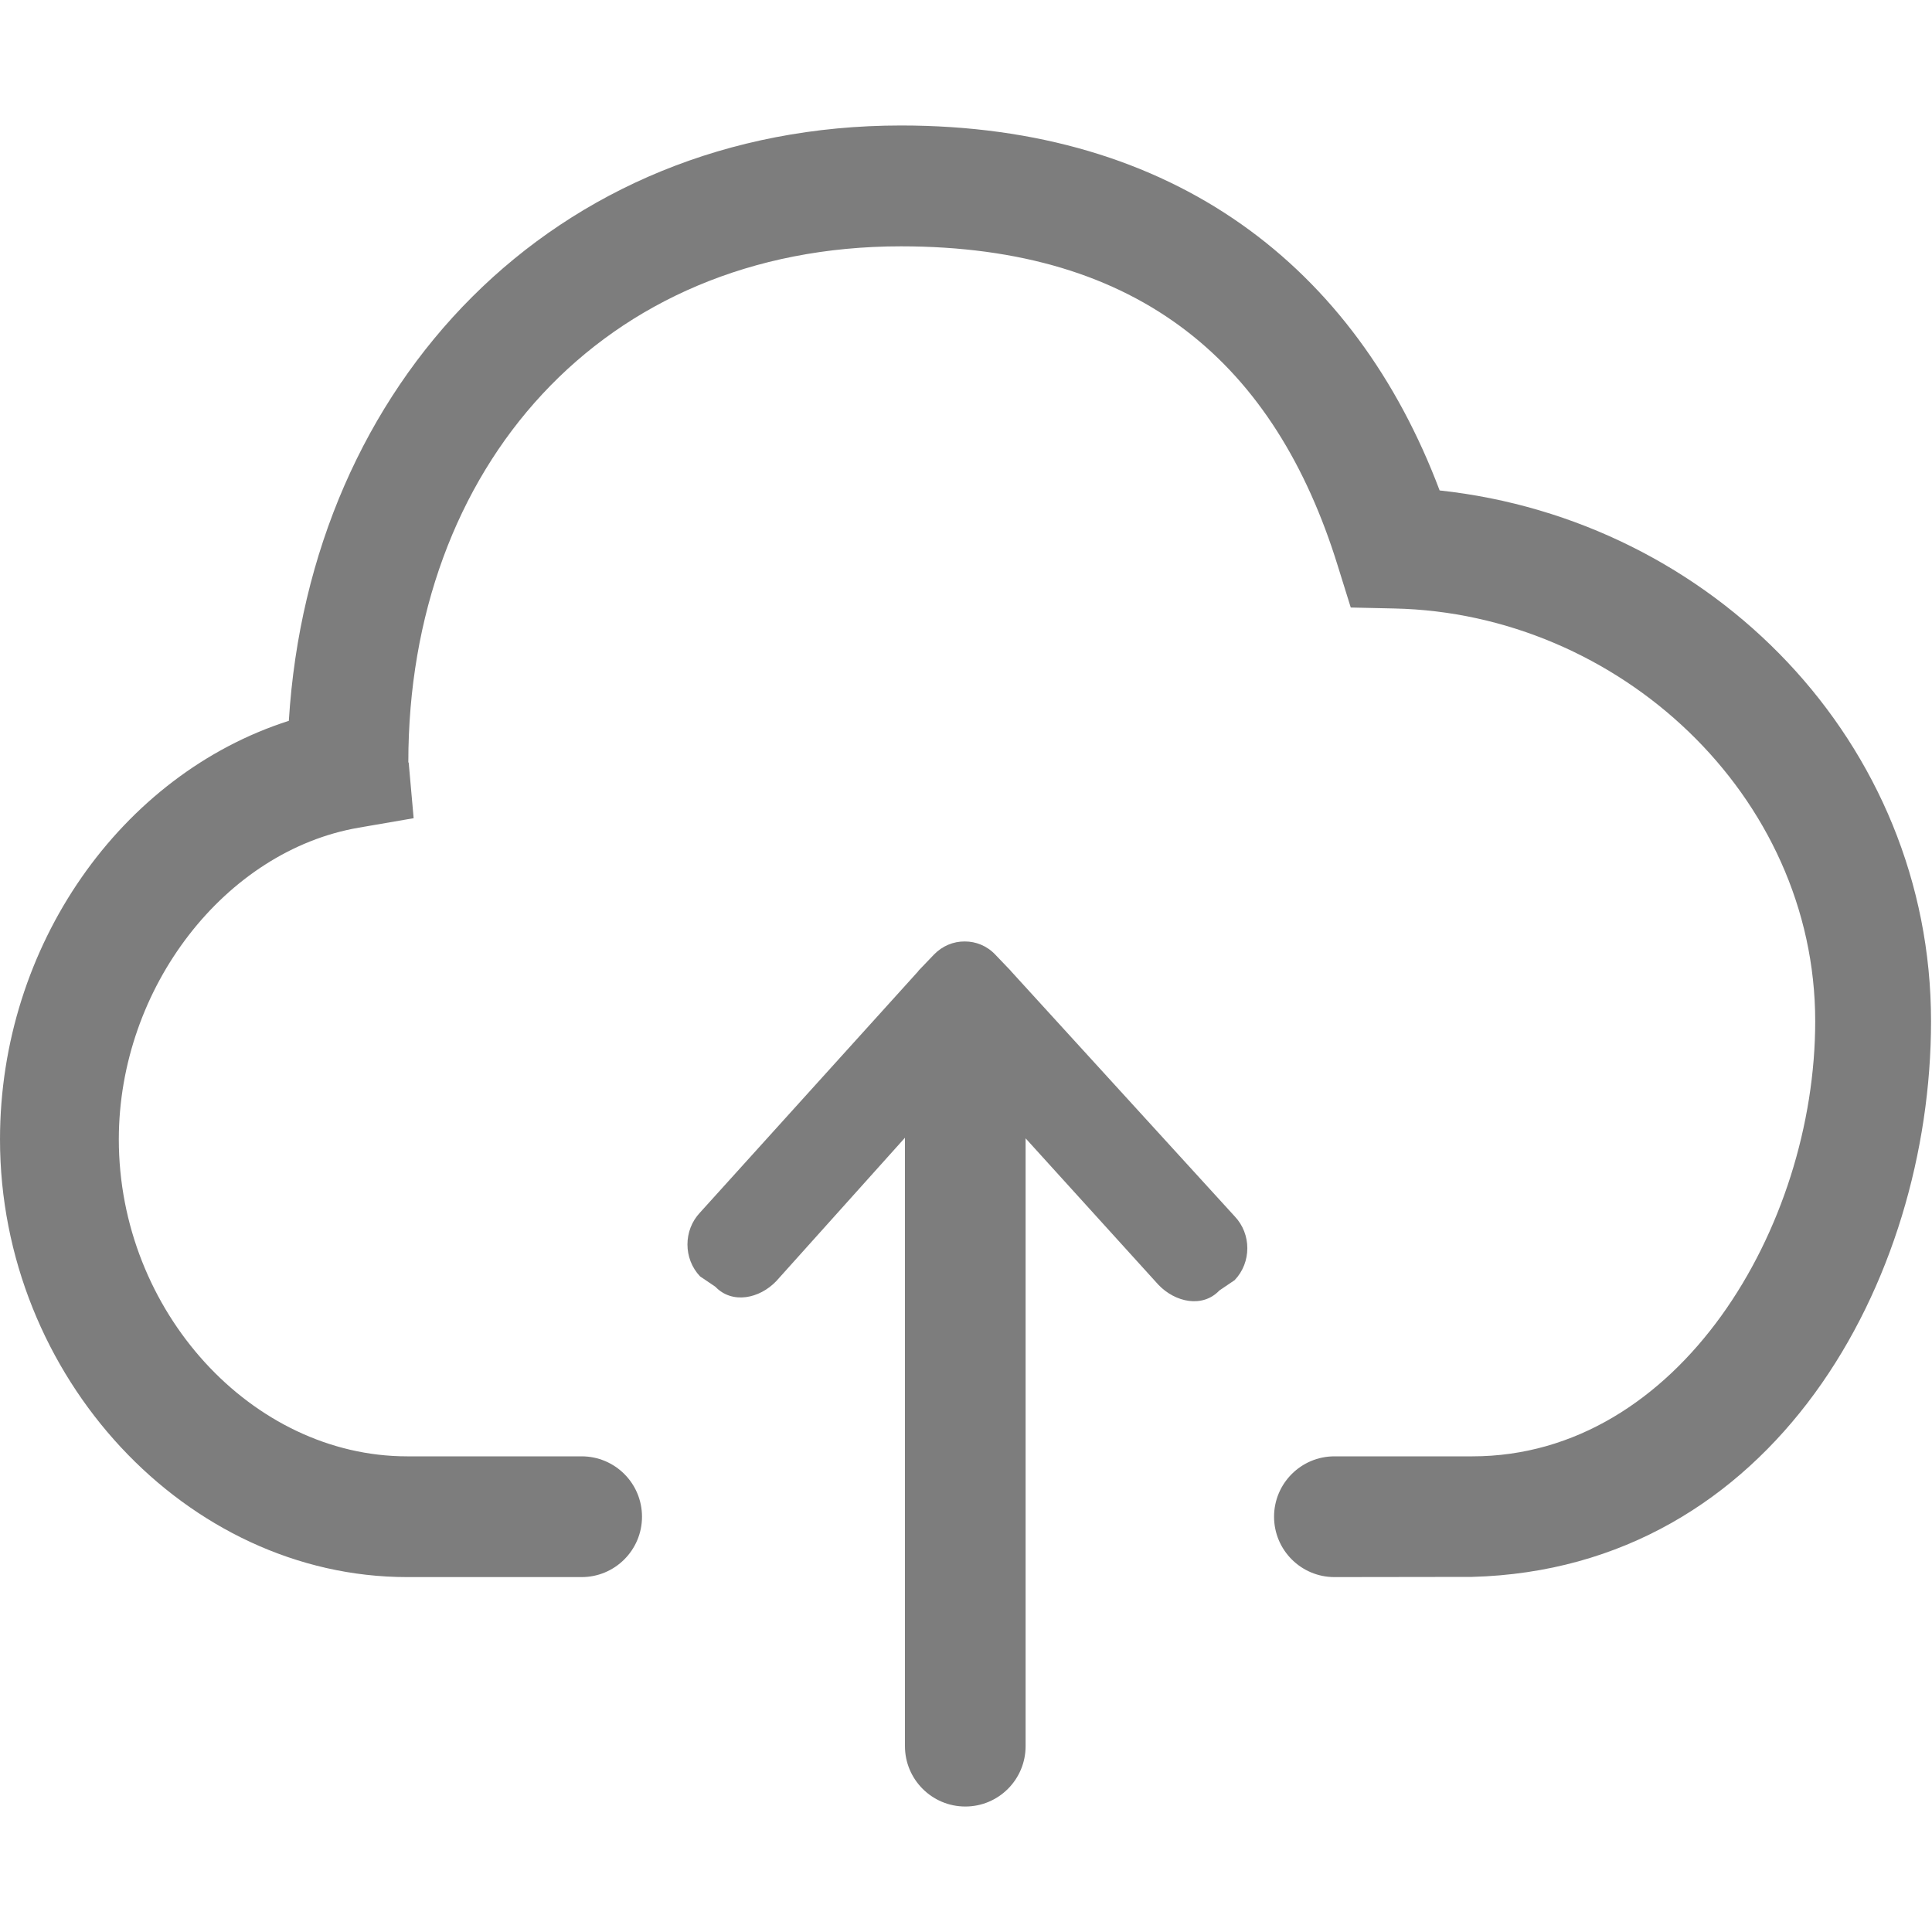 <svg width="20" height="20" viewBox="0 0 20 20" fill="none" xmlns="http://www.w3.org/2000/svg">
<path d="M14.903 5.077C14.031 2.764 12.158 1.299 9.327 1.299C5.726 1.299 3.206 3.973 2.99 7.462C1.253 8.017 3.8147e-05 9.789 3.8147e-05 11.795C3.8147e-05 14.251 1.931 16.326 4.215 16.326H6.021C6.366 16.326 6.646 16.046 6.646 15.701C6.646 15.355 6.366 15.076 6.021 15.076H4.215C2.608 15.076 1.23 13.573 1.23 11.795C1.23 10.223 2.332 8.806 3.714 8.568L4.282 8.47L4.231 7.897L4.227 7.89C4.227 4.846 6.23 2.55 9.327 2.55C11.81 2.55 13.204 3.773 13.849 5.859L13.983 6.289L14.434 6.299C16.755 6.348 18.791 8.232 18.791 10.572C18.791 12.702 17.379 15.076 15.242 15.076H13.814C13.469 15.076 13.189 15.356 13.189 15.701C13.189 16.046 13.469 16.326 13.814 16.326L15.238 16.324C18.363 16.241 19.99 13.256 19.99 10.572C19.99 7.687 17.729 5.382 14.903 5.077L14.903 5.077ZM10.469 10.057C10.465 10.054 10.464 10.05 10.461 10.047L10.303 9.882C10.217 9.791 10.102 9.745 9.986 9.746C9.871 9.745 9.756 9.791 9.668 9.882L9.51 10.047C9.507 10.05 9.506 10.054 9.503 10.057L7.247 12.552C7.073 12.735 7.073 13.03 7.247 13.213L7.405 13.32C7.58 13.503 7.863 13.444 8.037 13.261L9.368 11.778V18.076C9.368 18.421 9.648 18.701 9.993 18.701C10.338 18.701 10.617 18.421 10.617 18.076V11.784L11.992 13.3C12.167 13.483 12.449 13.542 12.623 13.359L12.781 13.252C12.956 13.069 12.956 12.774 12.781 12.591L10.469 10.057Z" fill="#7D7D7D"/>
</svg>

